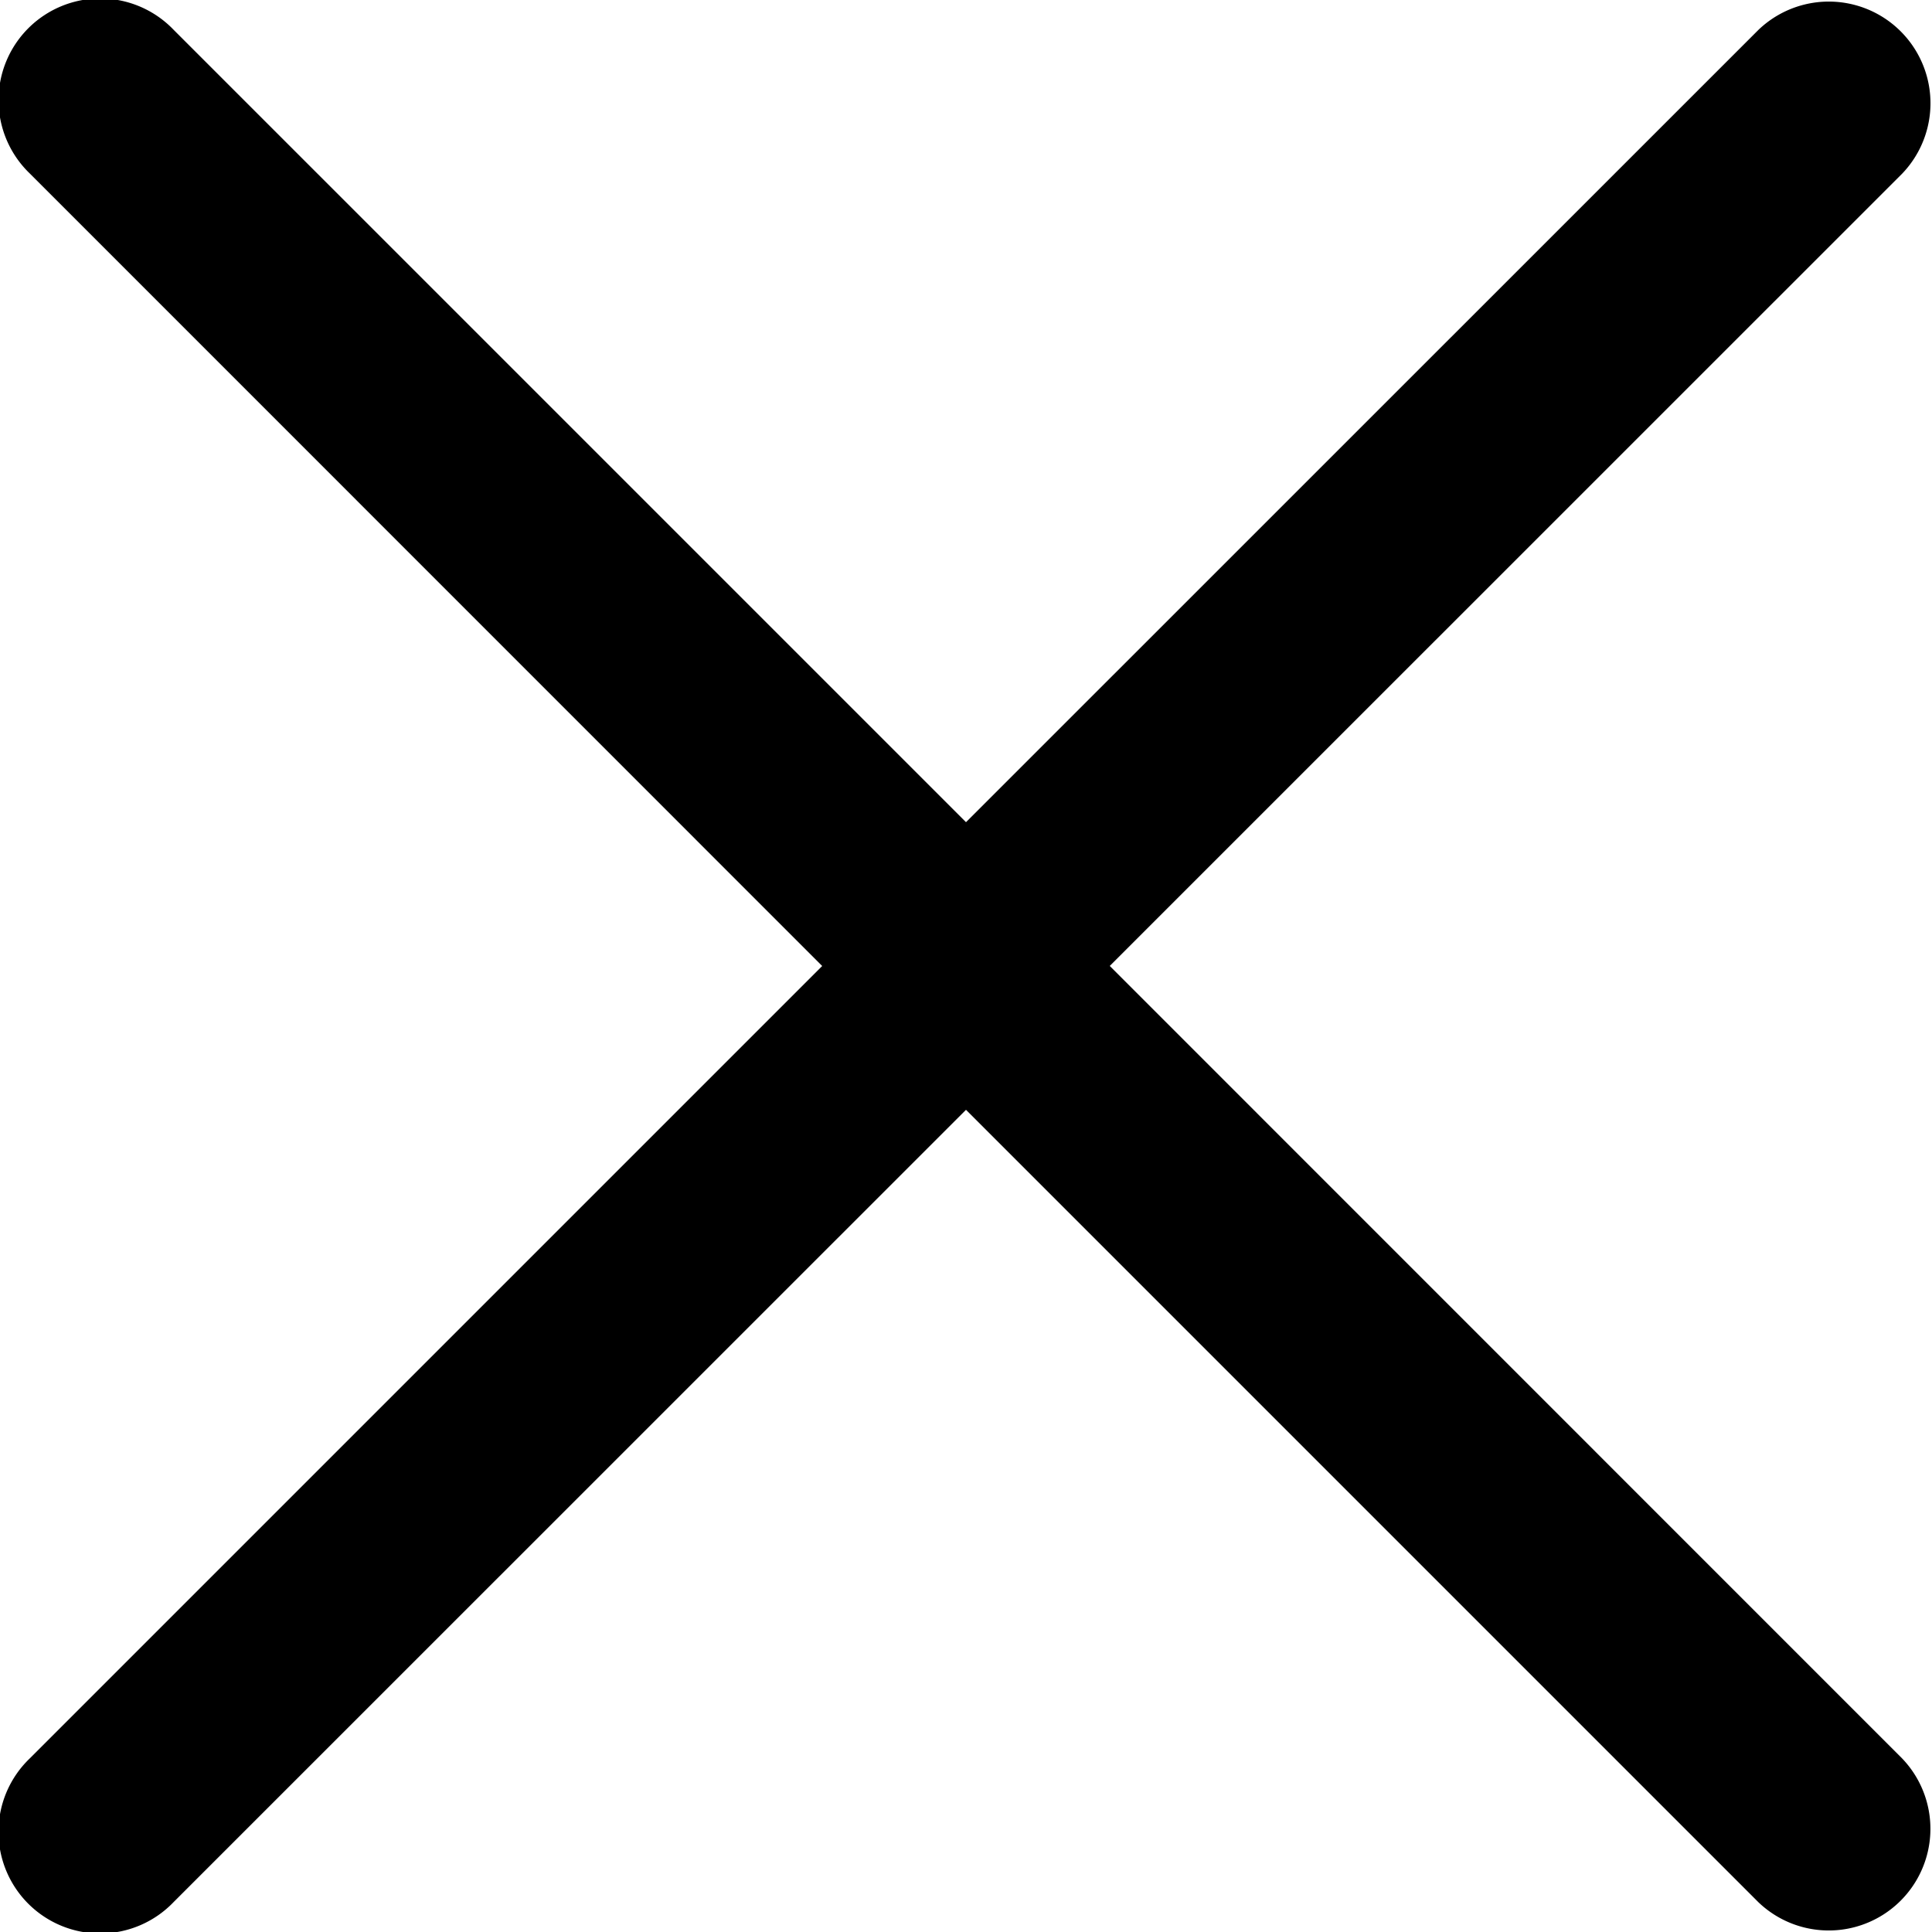 <svg xmlns="http://www.w3.org/2000/svg" width="16" height="16" viewBox="0 0 16 16">
    <path fill="#000" fill-rule="nonzero" d="M9.19 8l6.563-6.562a.842.842 0 0 0-1.19-1.191L8 6.809 1.438.247a.842.842 0 1 0-1.191 1.19L6.809 8 .247 14.562a.842.842 0 1 0 1.19 1.191L8 9.191l6.562 6.562a.842.842 0 0 0 1.191-1.19L9.191 8z"/>
</svg>
